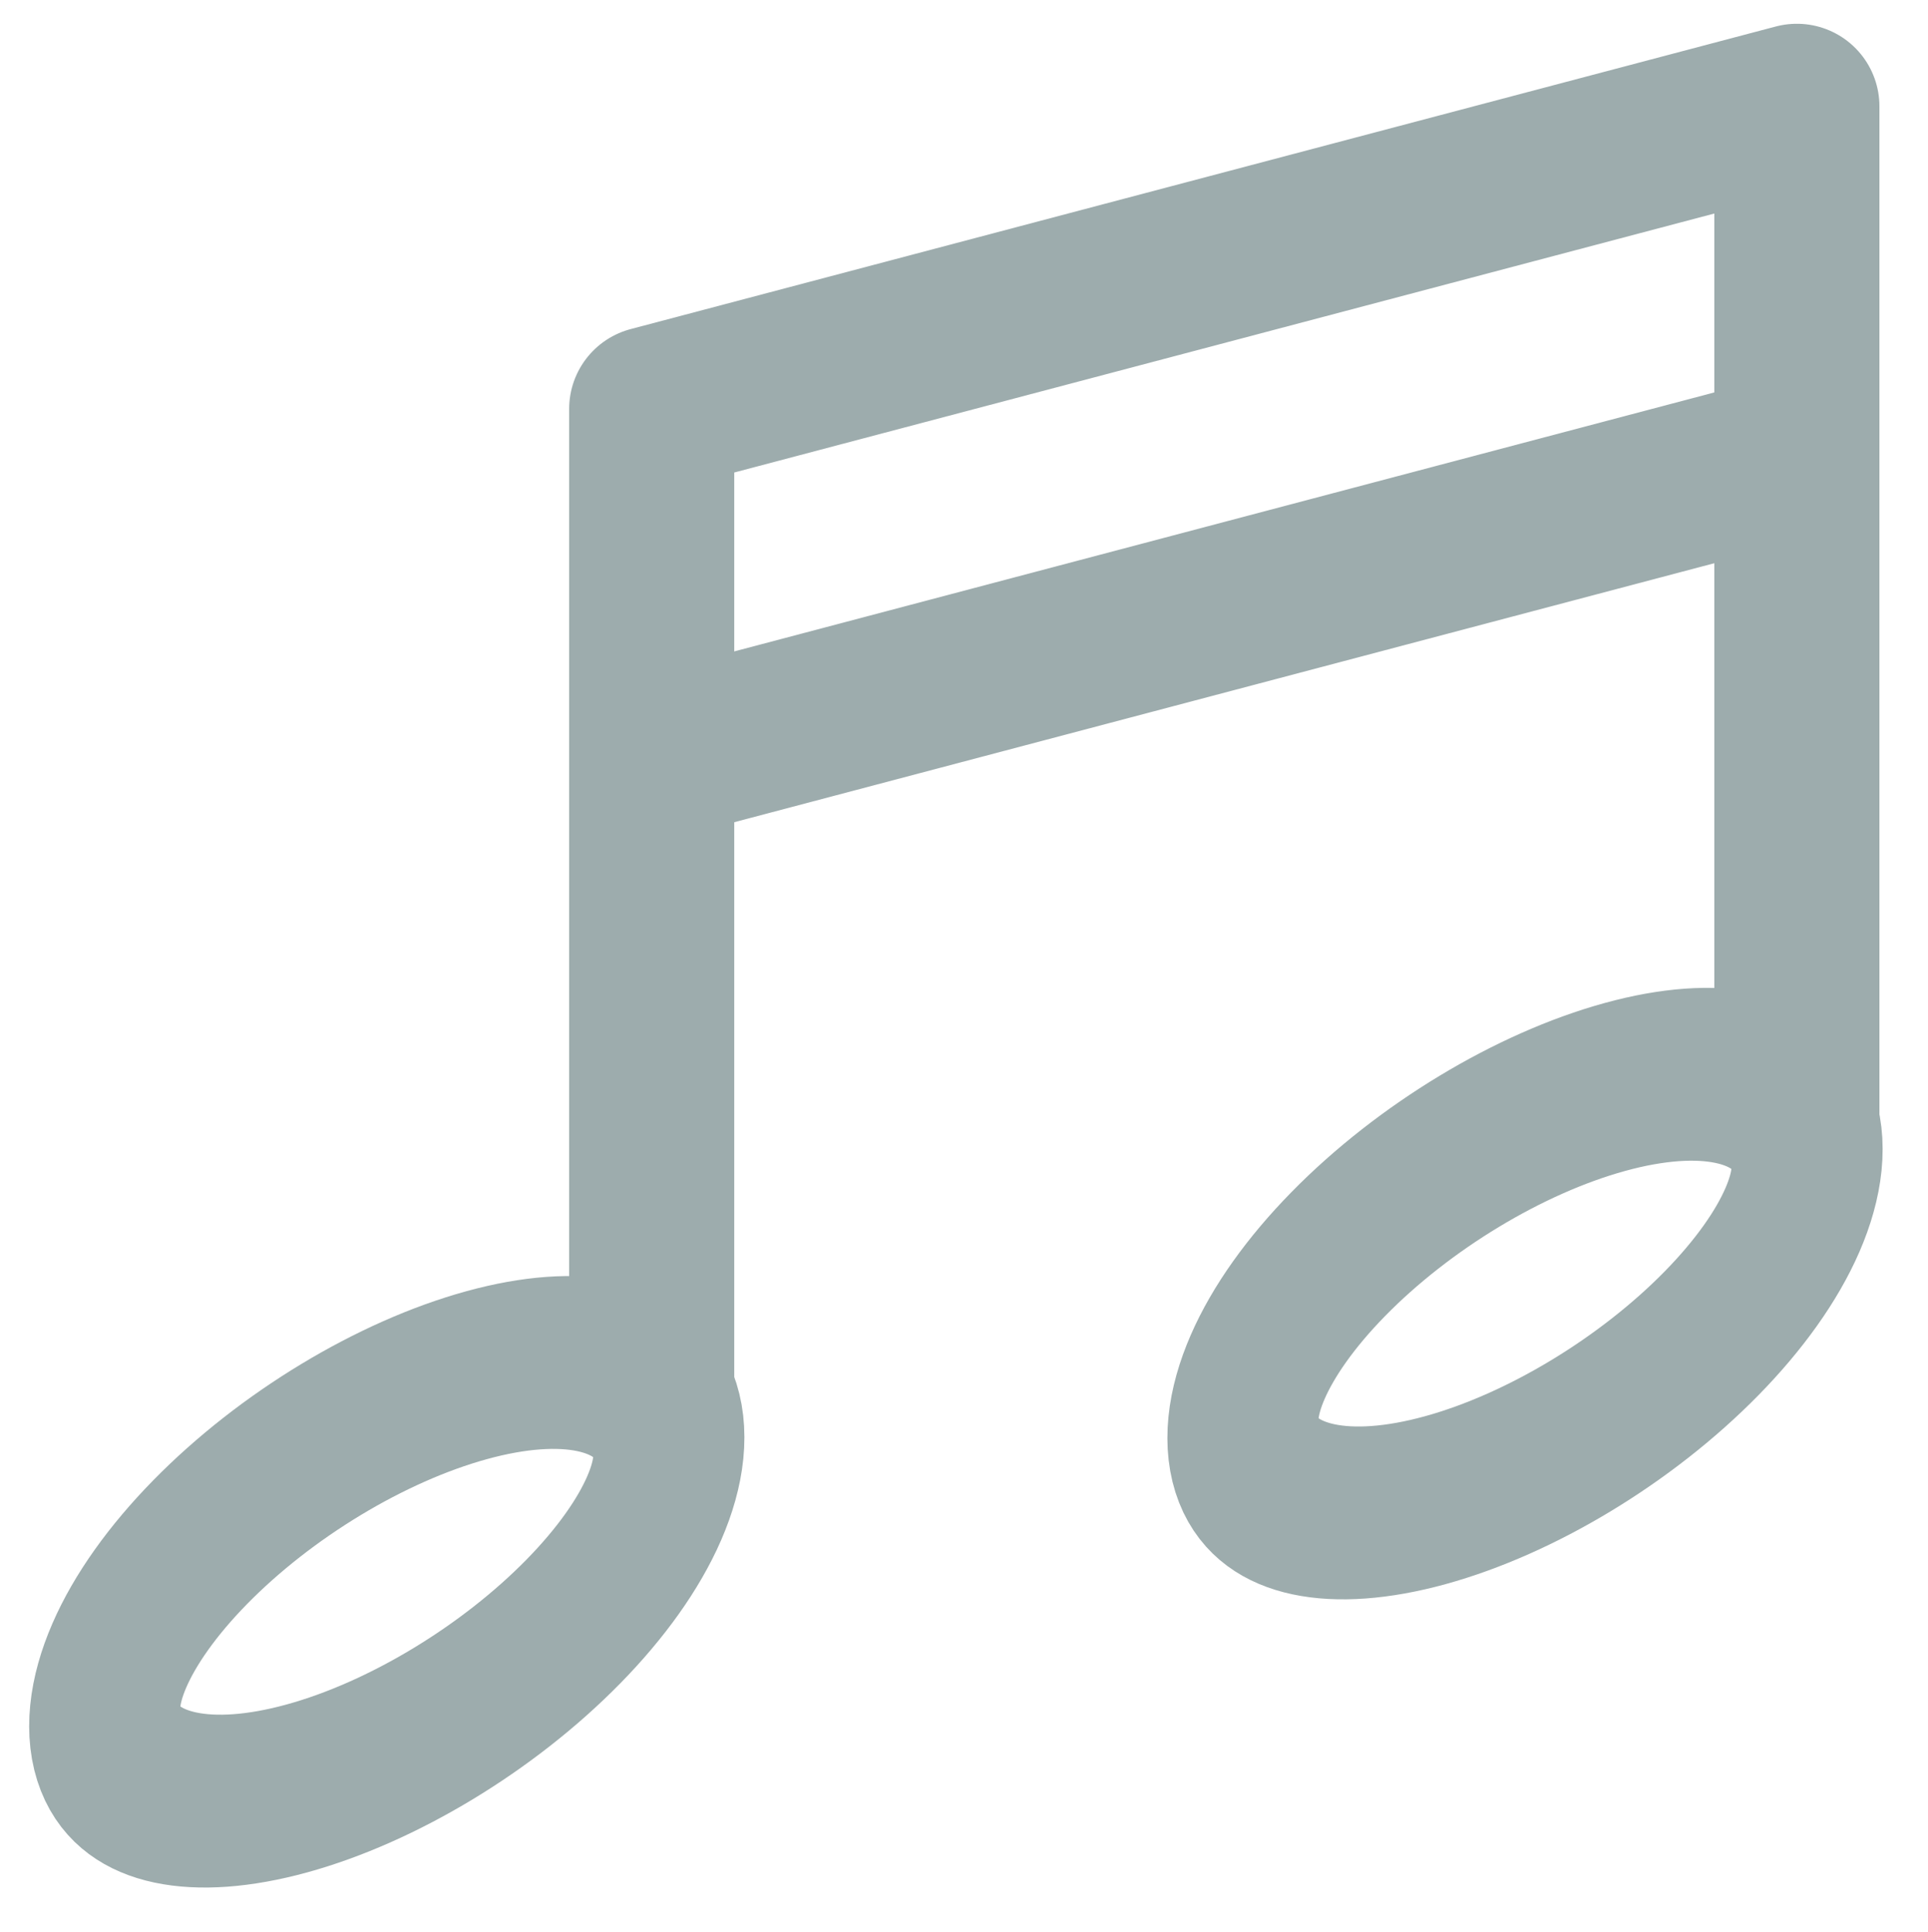 <svg xmlns:dc="http://purl.org/dc/elements/1.1/" xmlns:cc="http://creativecommons.org/ns#" xmlns:rdf="http://www.w3.org/1999/02/22-rdf-syntax-ns#" xmlns:svg="http://www.w3.org/2000/svg" xmlns="http://www.w3.org/2000/svg" xmlns:sodipodi="http://sodipodi.sourceforge.net/DTD/sodipodi-0.dtd" xmlns:inkscape="http://www.inkscape.org/namespaces/inkscape" width="21.907" height="21.953" version="1.1" inkscape:version="0.92.1 r15371" sodipodi:docname="8_icon.svg" style=""><rect id="backgroundrect" width="100%" height="100%" x="0" y="0" fill="none" stroke="none" class="" style=""/>
  <defs id="defs2"/>
  <sodipodi:namedview id="base" pagecolor="#ffffff" bordercolor="#666666" borderopacity="1.0" inkscape:pageopacity="0.0" inkscape:pageshadow="2" inkscape:zoom="7.9195959" inkscape:cx="45.767981" inkscape:cy="42.363973" inkscape:document-units="px" inkscape:current-layer="layer1" showgrid="false" units="px" objecttolerance="10" inkscape:snap-path-mask="false" guidetolerance="10" showguides="true" inkscape:guide-bbox="true" inkscape:window-width="2560" inkscape:window-height="1361" inkscape:window-x="-9" inkscape:window-y="-9" inkscape:window-maximized="1"/>
  
<g class="currentLayer" style=""><title>Layer 1</title><g inkscape:label="Layer 1" inkscape:groupmode="layer" id="layer1" class="selected" stroke-opacity="1" stroke="#9dacad">
    <g id="g4530" stroke="#9dacad">
      <ellipse transform="matrix(0.856,-0.517,0.366,0.931,0,0) " ry="1.735" rx="3.67" cy="21.842" cx="10.904" id="path4504" style="fill: none; fill-opacity: 1; stroke-width: 1.844; stroke-linecap: round; stroke-linejoin: round; stroke-miterlimit: 4; stroke-dasharray: none; stroke-opacity: 1; paint-order: normal;" stroke="#9dacad"/>
      <ellipse style="fill: none; fill-opacity: 1; stroke-width: 1.844; stroke-linecap: round; stroke-linejoin: round; stroke-miterlimit: 4; stroke-dasharray: none; stroke-opacity: 1; paint-order: normal;" id="ellipse4508" cx="-2.521" cy="17.904" rx="3.67" ry="1.735" transform="matrix(0.856,-0.517,0.366,0.931,0,0) " stroke="#9dacad"/>
      <path inkscape:connector-curvature="0" id="path4510" d="M7.406,8.619 L20.417,5.181 " style="fill: none; stroke-width: 1.876; stroke-linecap: butt; stroke-linejoin: miter; stroke-miterlimit: 4; stroke-dasharray: none; stroke-opacity: 1;" stroke="#9dacad"/>
      <path inkscape:connector-curvature="0" id="path4512" d="m20.417,13.16 v-11.952 l-13.012,3.438 v11.783 " style="fill: none; stroke-width: 1.876; stroke-linecap: butt; stroke-linejoin: round; stroke-miterlimit: 4; stroke-dasharray: none; stroke-opacity: 1;" stroke="#9dacad"/>
    </g>
  </g></g></svg>